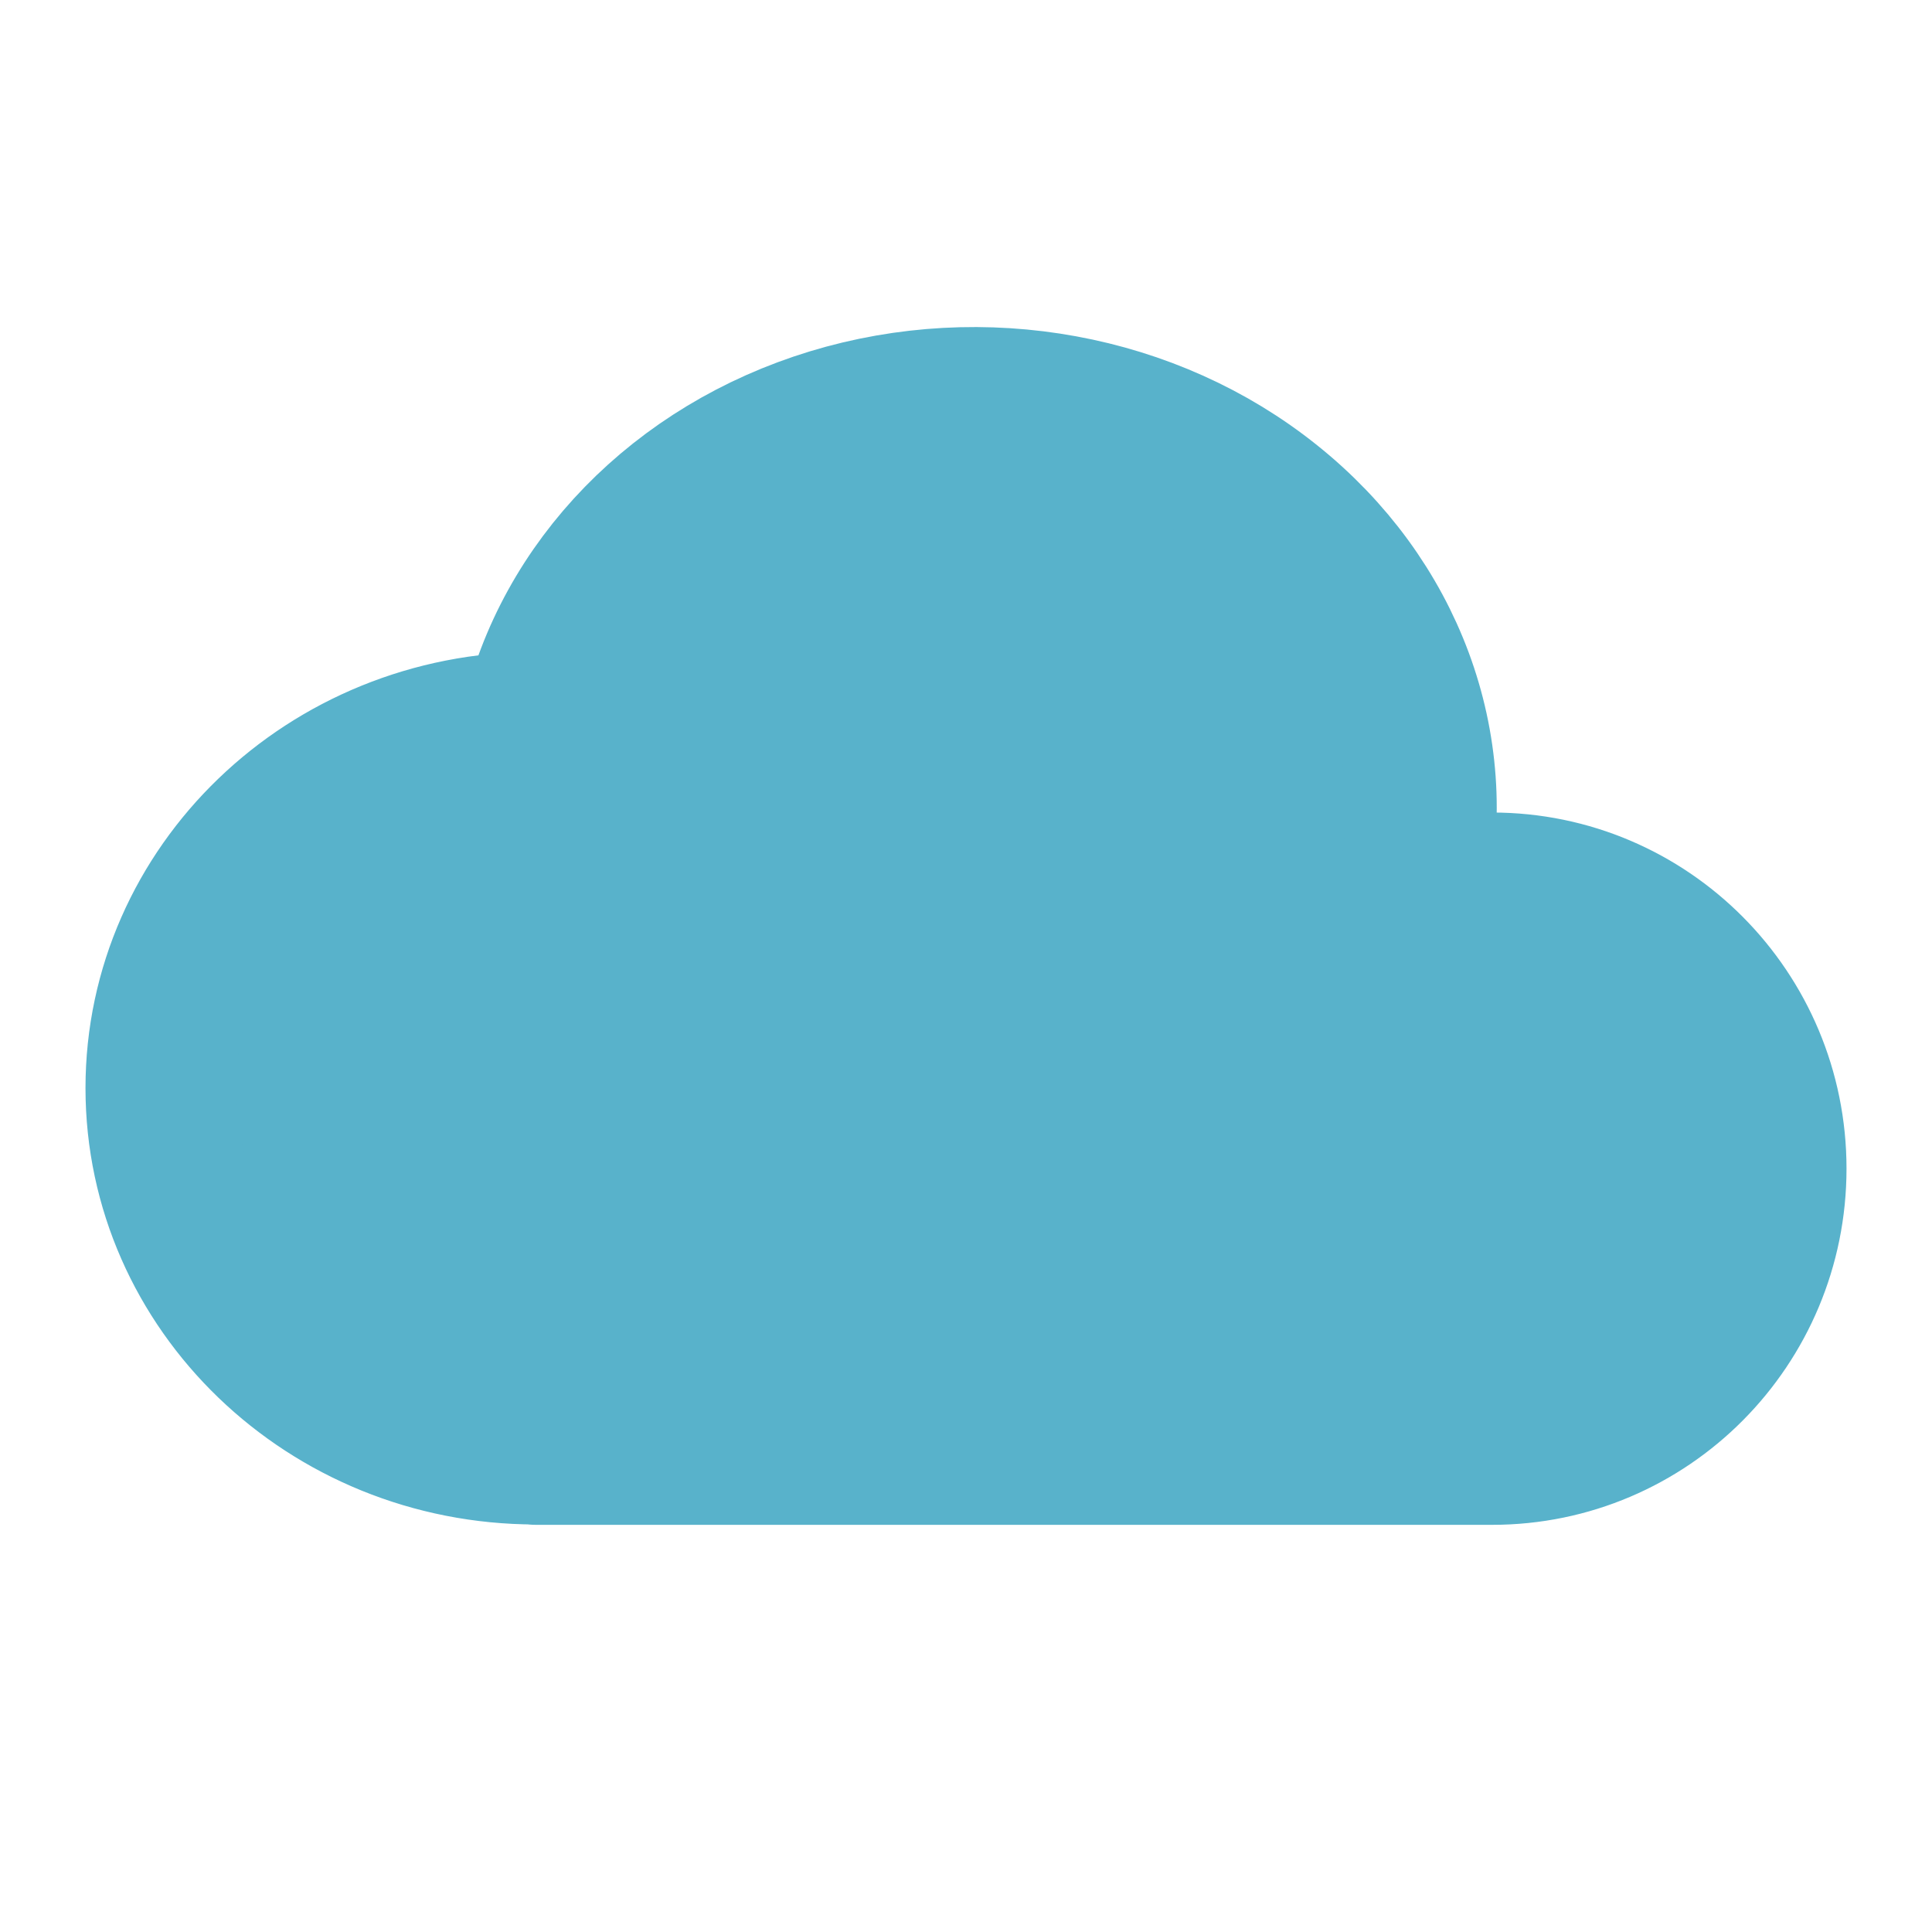 <svg width="16" height="16" viewBox="0 0 16 16" fill="none" xmlns="http://www.w3.org/2000/svg">
<rect x="0" y="0" width="16" height="16" fill="#333333" stroke="none"/>
<g clip-path="url(#clip0_1_302)">
<rect width="16" height="16" fill="white"/>
<path d="M4.438 12C2.723 12 1.333 10.662 1.333 9.011C1.333 7.361 2.723 6.023 4.438 6.023C4.7 4.849 5.634 3.89 6.888 3.508C8.141 3.127 9.525 3.379 10.517 4.175C11.509 4.968 11.959 6.179 11.697 7.354H12.357C13.633 7.354 14.667 8.394 14.667 9.678C14.667 10.963 13.633 12.003 12.357 12.003H4.438" fill="#58B2CB"/>
<path d="M4.438 12C2.723 12 1.333 10.662 1.333 9.011C1.333 7.361 2.723 6.023 4.438 6.023C4.7 4.849 5.634 3.89 6.888 3.508C8.141 3.127 9.525 3.379 10.517 4.175C11.509 4.968 11.959 6.179 11.697 7.354H12.357C13.633 7.354 14.667 8.394 14.667 9.678C14.667 10.963 13.633 12.003 12.357 12.003H4.438" stroke="#58B2CB" stroke-width="1.25" stroke-linecap="round" stroke-linejoin="round"/>
</g>
<defs>
<clipPath id="clip0_1_302">
<rect width="16" height="16" fill="white"/>
</clipPath>
</defs>
</svg>
